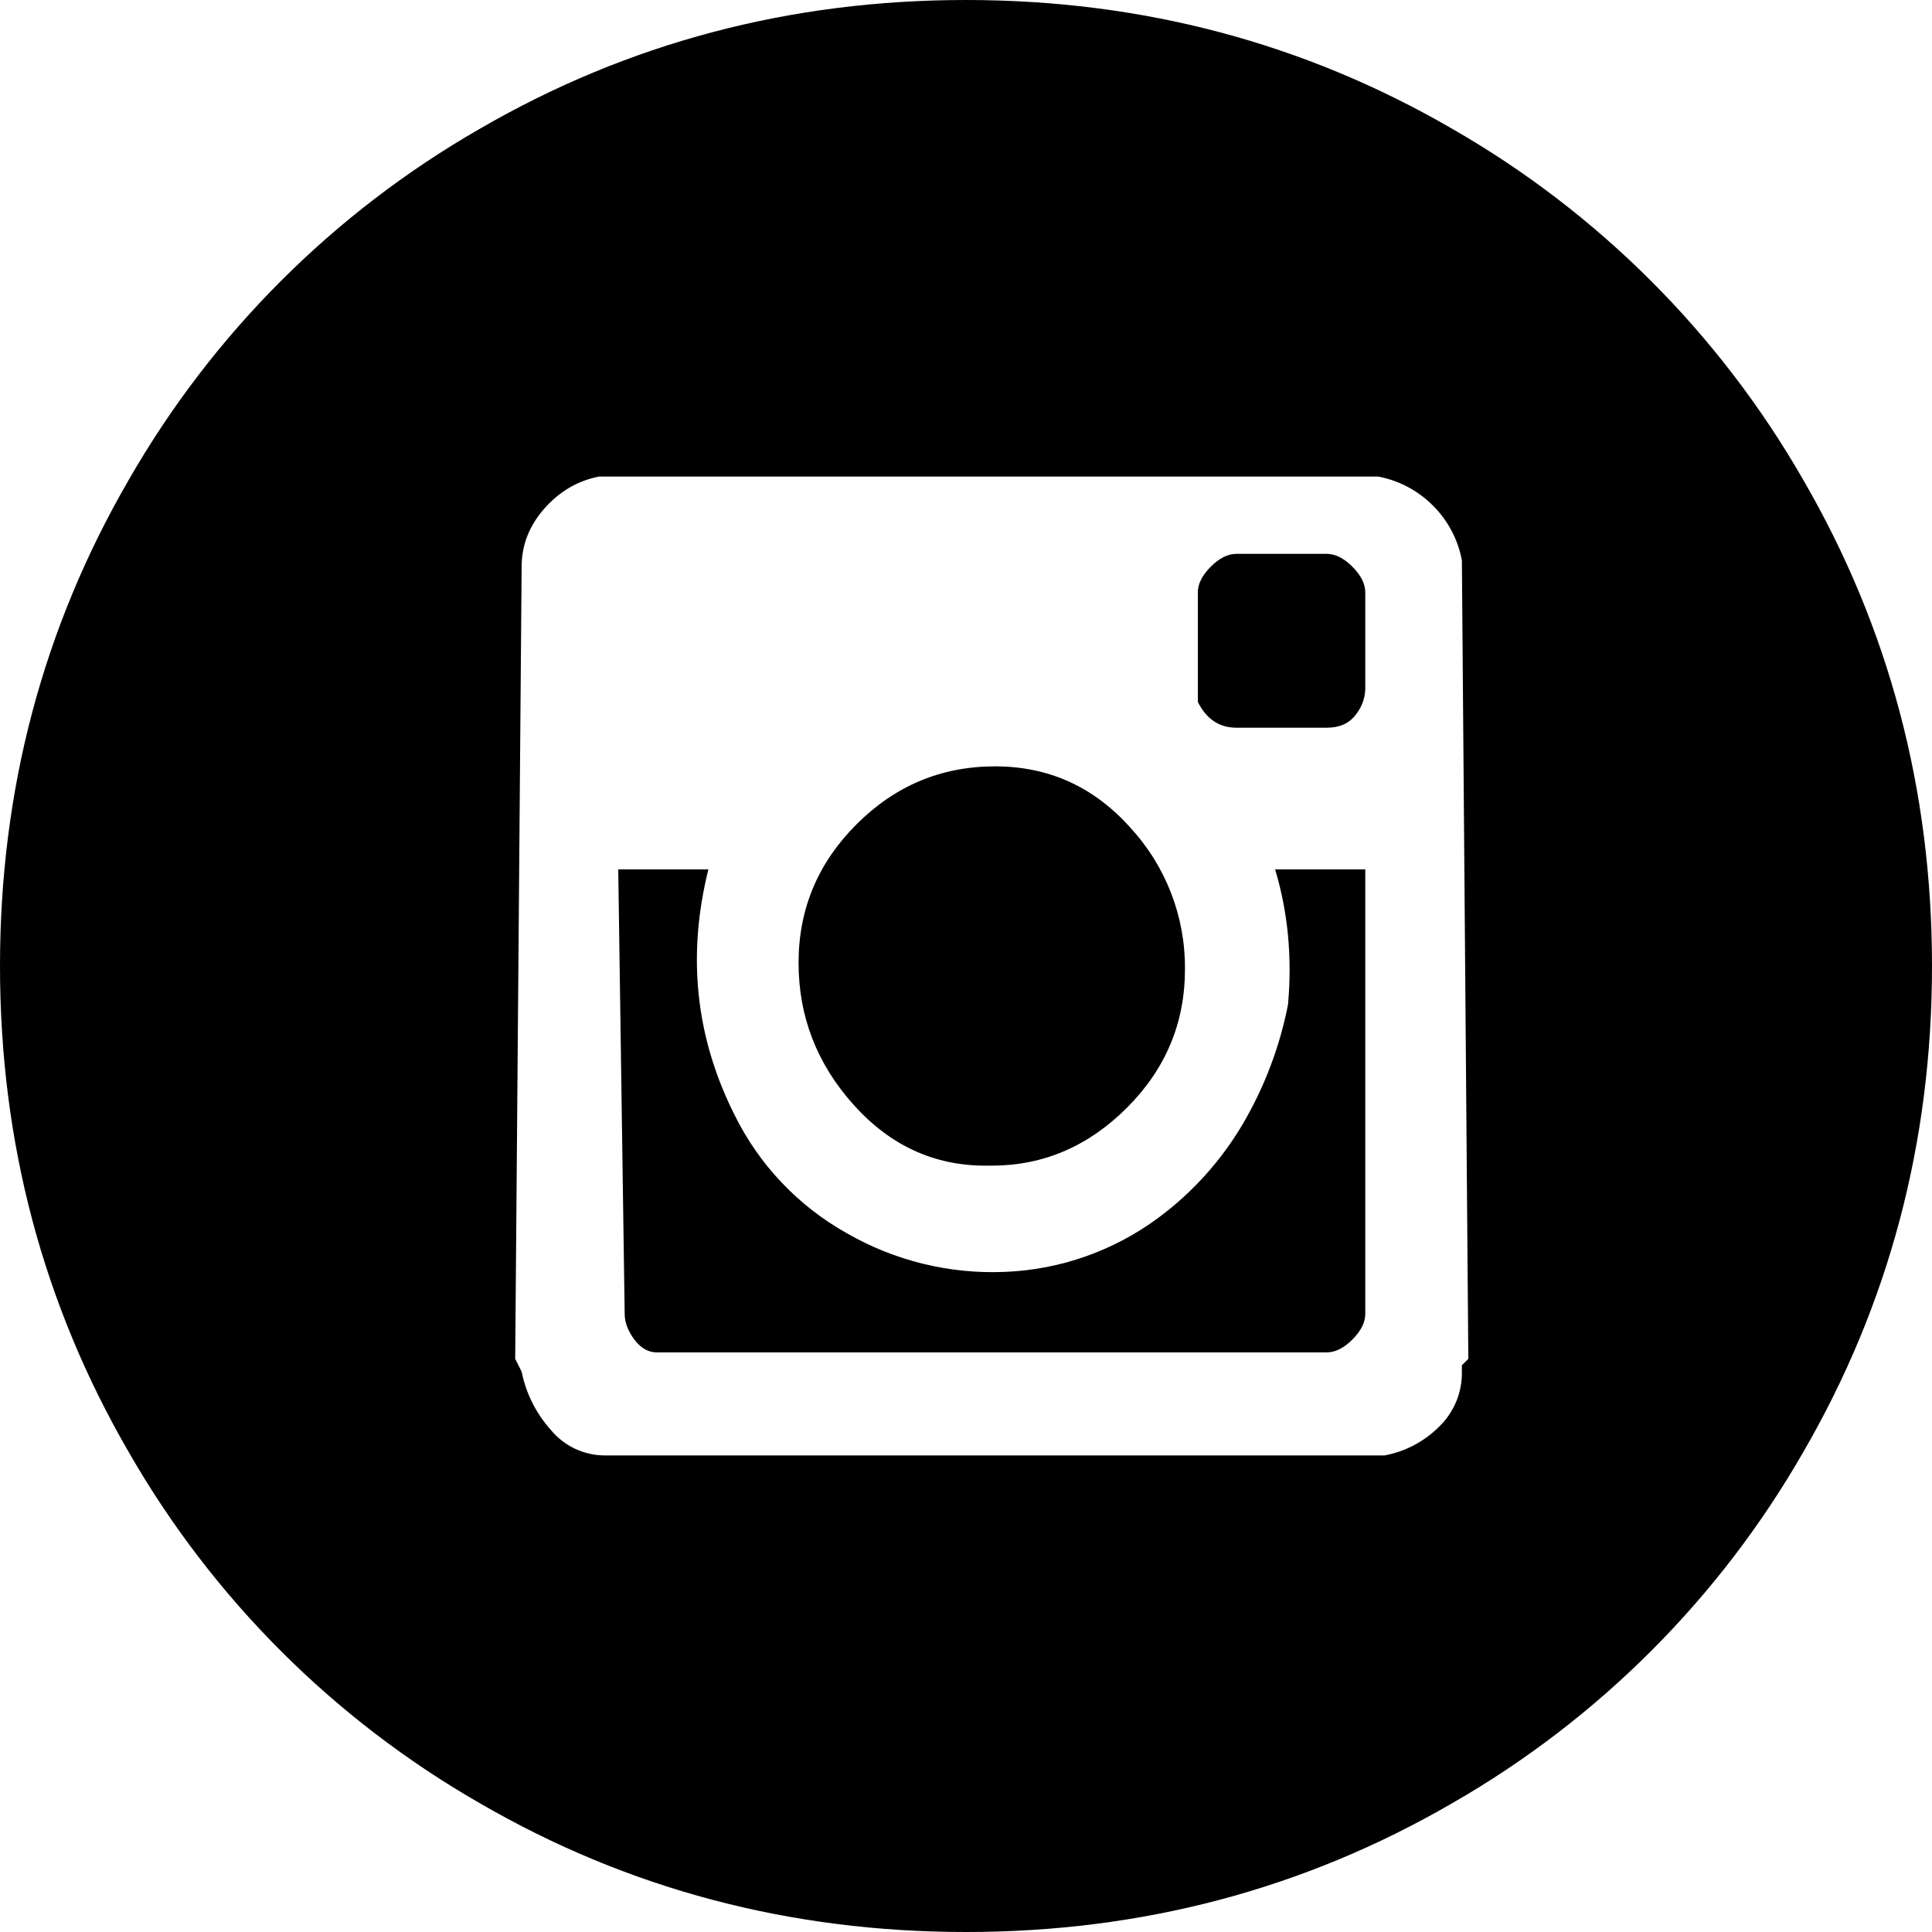 <svg width="48" height="48" viewBox="0 0 48 48" fill="currentColor" xmlns="http://www.w3.org/2000/svg">
<path d="M32 24.96C31.796 26.003 31.417 27.003 30.88 27.92C30.348 28.824 29.641 29.613 28.8 30.24C27.687 31.072 26.348 31.546 24.96 31.6C23.589 31.657 22.23 31.324 21.04 30.64C19.827 29.961 18.85 28.929 18.24 27.68C17.28 25.76 17.066 23.734 17.6 21.6H15.36L15.52 32.64C15.52 32.854 15.6 33.066 15.76 33.28C15.92 33.494 16.106 33.6 16.32 33.6H32.96C33.174 33.6 33.386 33.494 33.6 33.28C33.814 33.066 33.92 32.854 33.92 32.64V21.6H31.68C32 22.666 32.106 23.786 32 24.96ZM24.64 28.96C25.92 28.96 27.04 28.48 28 27.52C28.96 26.56 29.44 25.414 29.44 24.08C29.451 22.776 28.965 21.517 28.08 20.56C27.174 19.546 26.054 19.04 24.72 19.04C23.386 19.04 22.24 19.52 21.28 20.48C20.32 21.44 19.84 22.586 19.84 23.92C19.84 25.254 20.294 26.426 21.2 27.44C22.106 28.454 23.2 28.96 24.48 28.96H24.64ZM32.96 13.76H30.72C30.506 13.76 30.294 13.866 30.08 14.08C29.866 14.294 29.76 14.506 29.76 14.72V17.44C29.974 17.866 30.294 18.08 30.72 18.08H32.96C33.28 18.08 33.52 17.974 33.68 17.76C33.828 17.579 33.913 17.354 33.92 17.12V14.72C33.92 14.506 33.814 14.294 33.6 14.08C33.386 13.866 33.174 13.76 32.96 13.76ZM24 0C19.626 0 15.6 1.066 11.92 3.2C8.291 5.282 5.282 8.291 3.2 11.92C1.066 15.6 0 19.626 0 24C0 28.374 1.066 32.4 3.2 36.08C5.282 39.709 8.291 42.718 11.92 44.8C15.6 46.934 19.626 48 24 48C28.374 48 32.4 46.934 36.08 44.8C39.709 42.718 42.718 39.709 44.8 36.08C46.934 32.4 48 28.374 48 24C48 19.626 46.934 15.6 44.8 11.92C42.718 8.291 39.709 5.282 36.08 3.2C32.4 1.066 28.374 0 24 0ZM36.48 33.76L36.32 33.92V34.08C36.325 34.333 36.277 34.584 36.181 34.818C36.084 35.052 35.941 35.264 35.76 35.44C35.39 35.812 34.916 36.063 34.4 36.16H15.04C14.78 36.162 14.523 36.105 14.287 35.994C14.052 35.883 13.845 35.721 13.68 35.52C13.316 35.112 13.068 34.615 12.96 34.08L12.8 33.76L12.96 14.08C12.96 13.546 13.146 13.066 13.52 12.64C13.894 12.214 14.346 11.946 14.88 11.84H34.24C34.756 11.937 35.23 12.188 35.6 12.56C35.972 12.93 36.223 13.404 36.32 13.92L36.48 33.76Z" fill="currentColor"/>
</svg>
